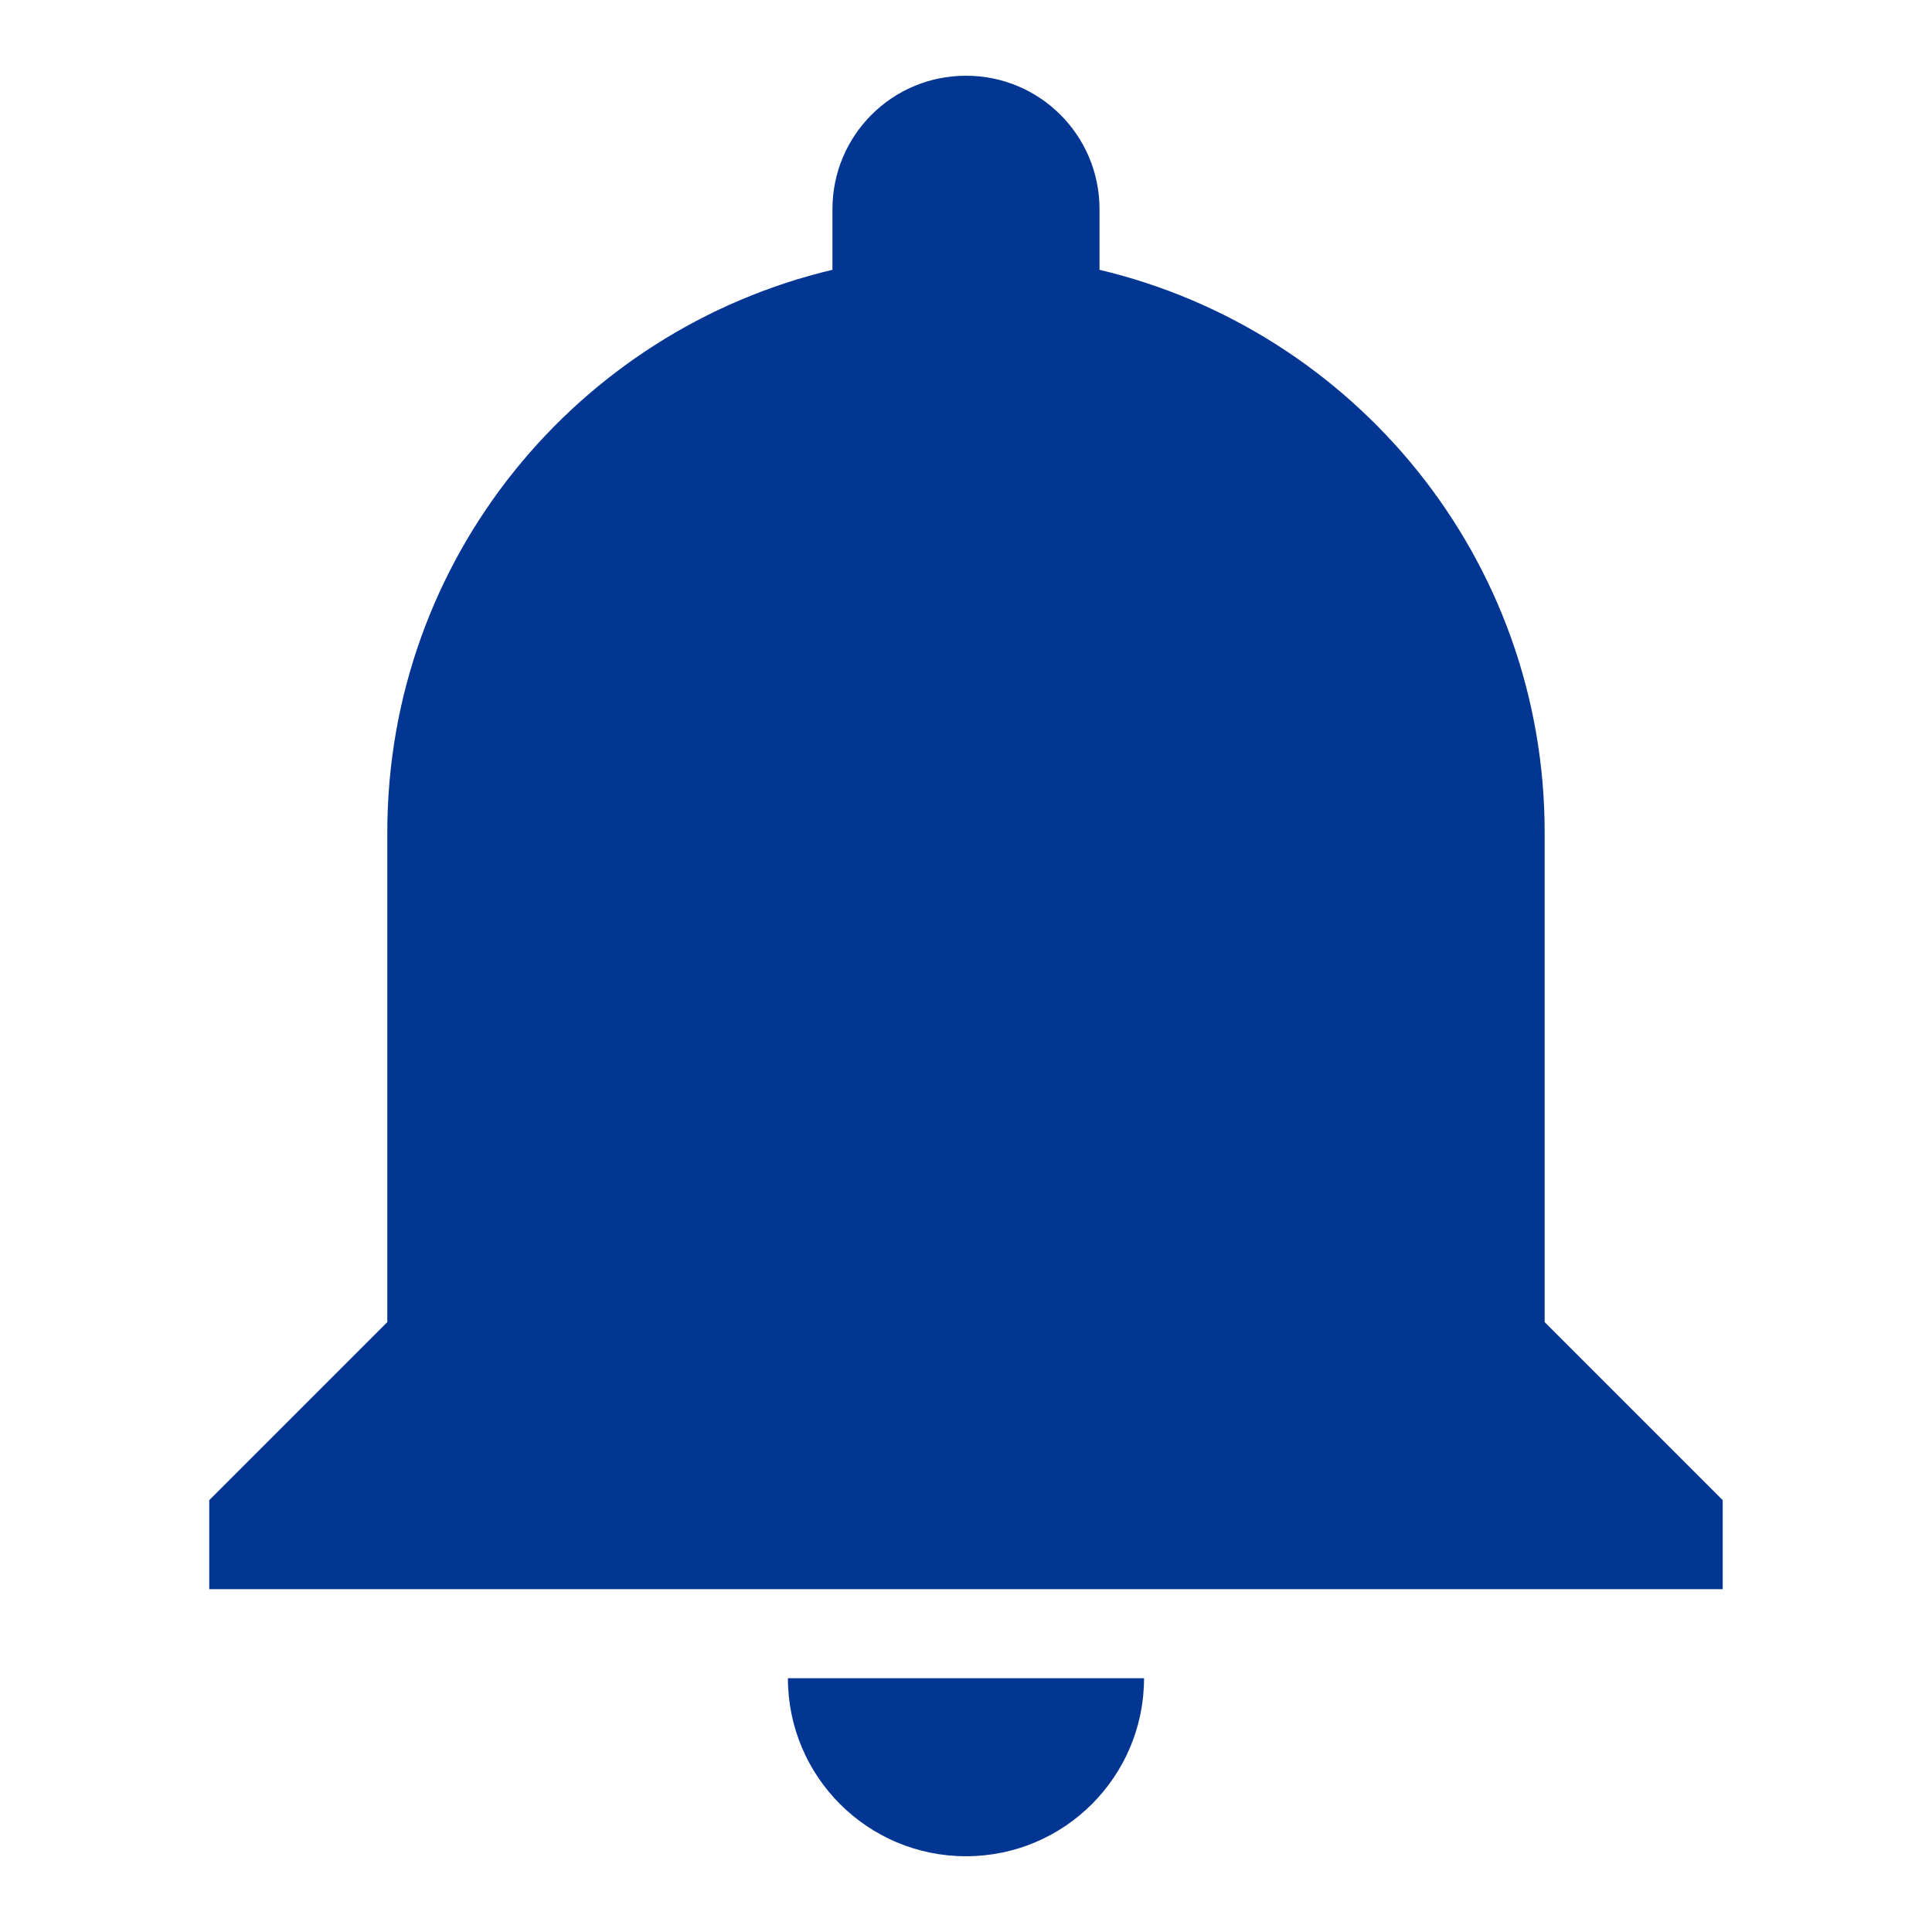 <svg xmlns="http://www.w3.org/2000/svg" xmlns:xlink="http://www.w3.org/1999/xlink" width="512" zoomAndPan="magnify" viewBox="0 0 384 384" height="512" preserveAspectRatio="xMidYMid meet" version="1.0"><defs><clipPath id="731060a60c"><path d="M 41.434 15.051 L 342.934 15.051 L 342.934 369 L 41.434 369 Z M 41.434 15.051 " clip-rule="nonzero"/></clipPath></defs><g clip-path="url(#731060a60c)"><path fill="#033693" d="M 191.996 368.945 C 211.547 368.945 227.387 353.109 227.387 333.559 L 156.605 333.559 C 156.605 353.109 172.441 368.945 191.996 368.945 Z M 307.012 262.777 L 307.012 165.457 C 307.012 111.047 269.234 65.66 218.539 53.625 L 218.539 41.594 C 218.539 26.906 206.684 15.051 191.996 15.051 C 177.309 15.051 165.453 26.906 165.453 41.594 L 165.453 53.625 C 114.758 65.66 76.98 111.047 76.98 165.457 L 76.98 262.777 L 41.59 298.168 L 41.59 315.863 L 342.402 315.863 L 342.402 298.168 Z M 307.012 262.777 " fill-opacity="1" fill-rule="nonzero"/></g></svg>